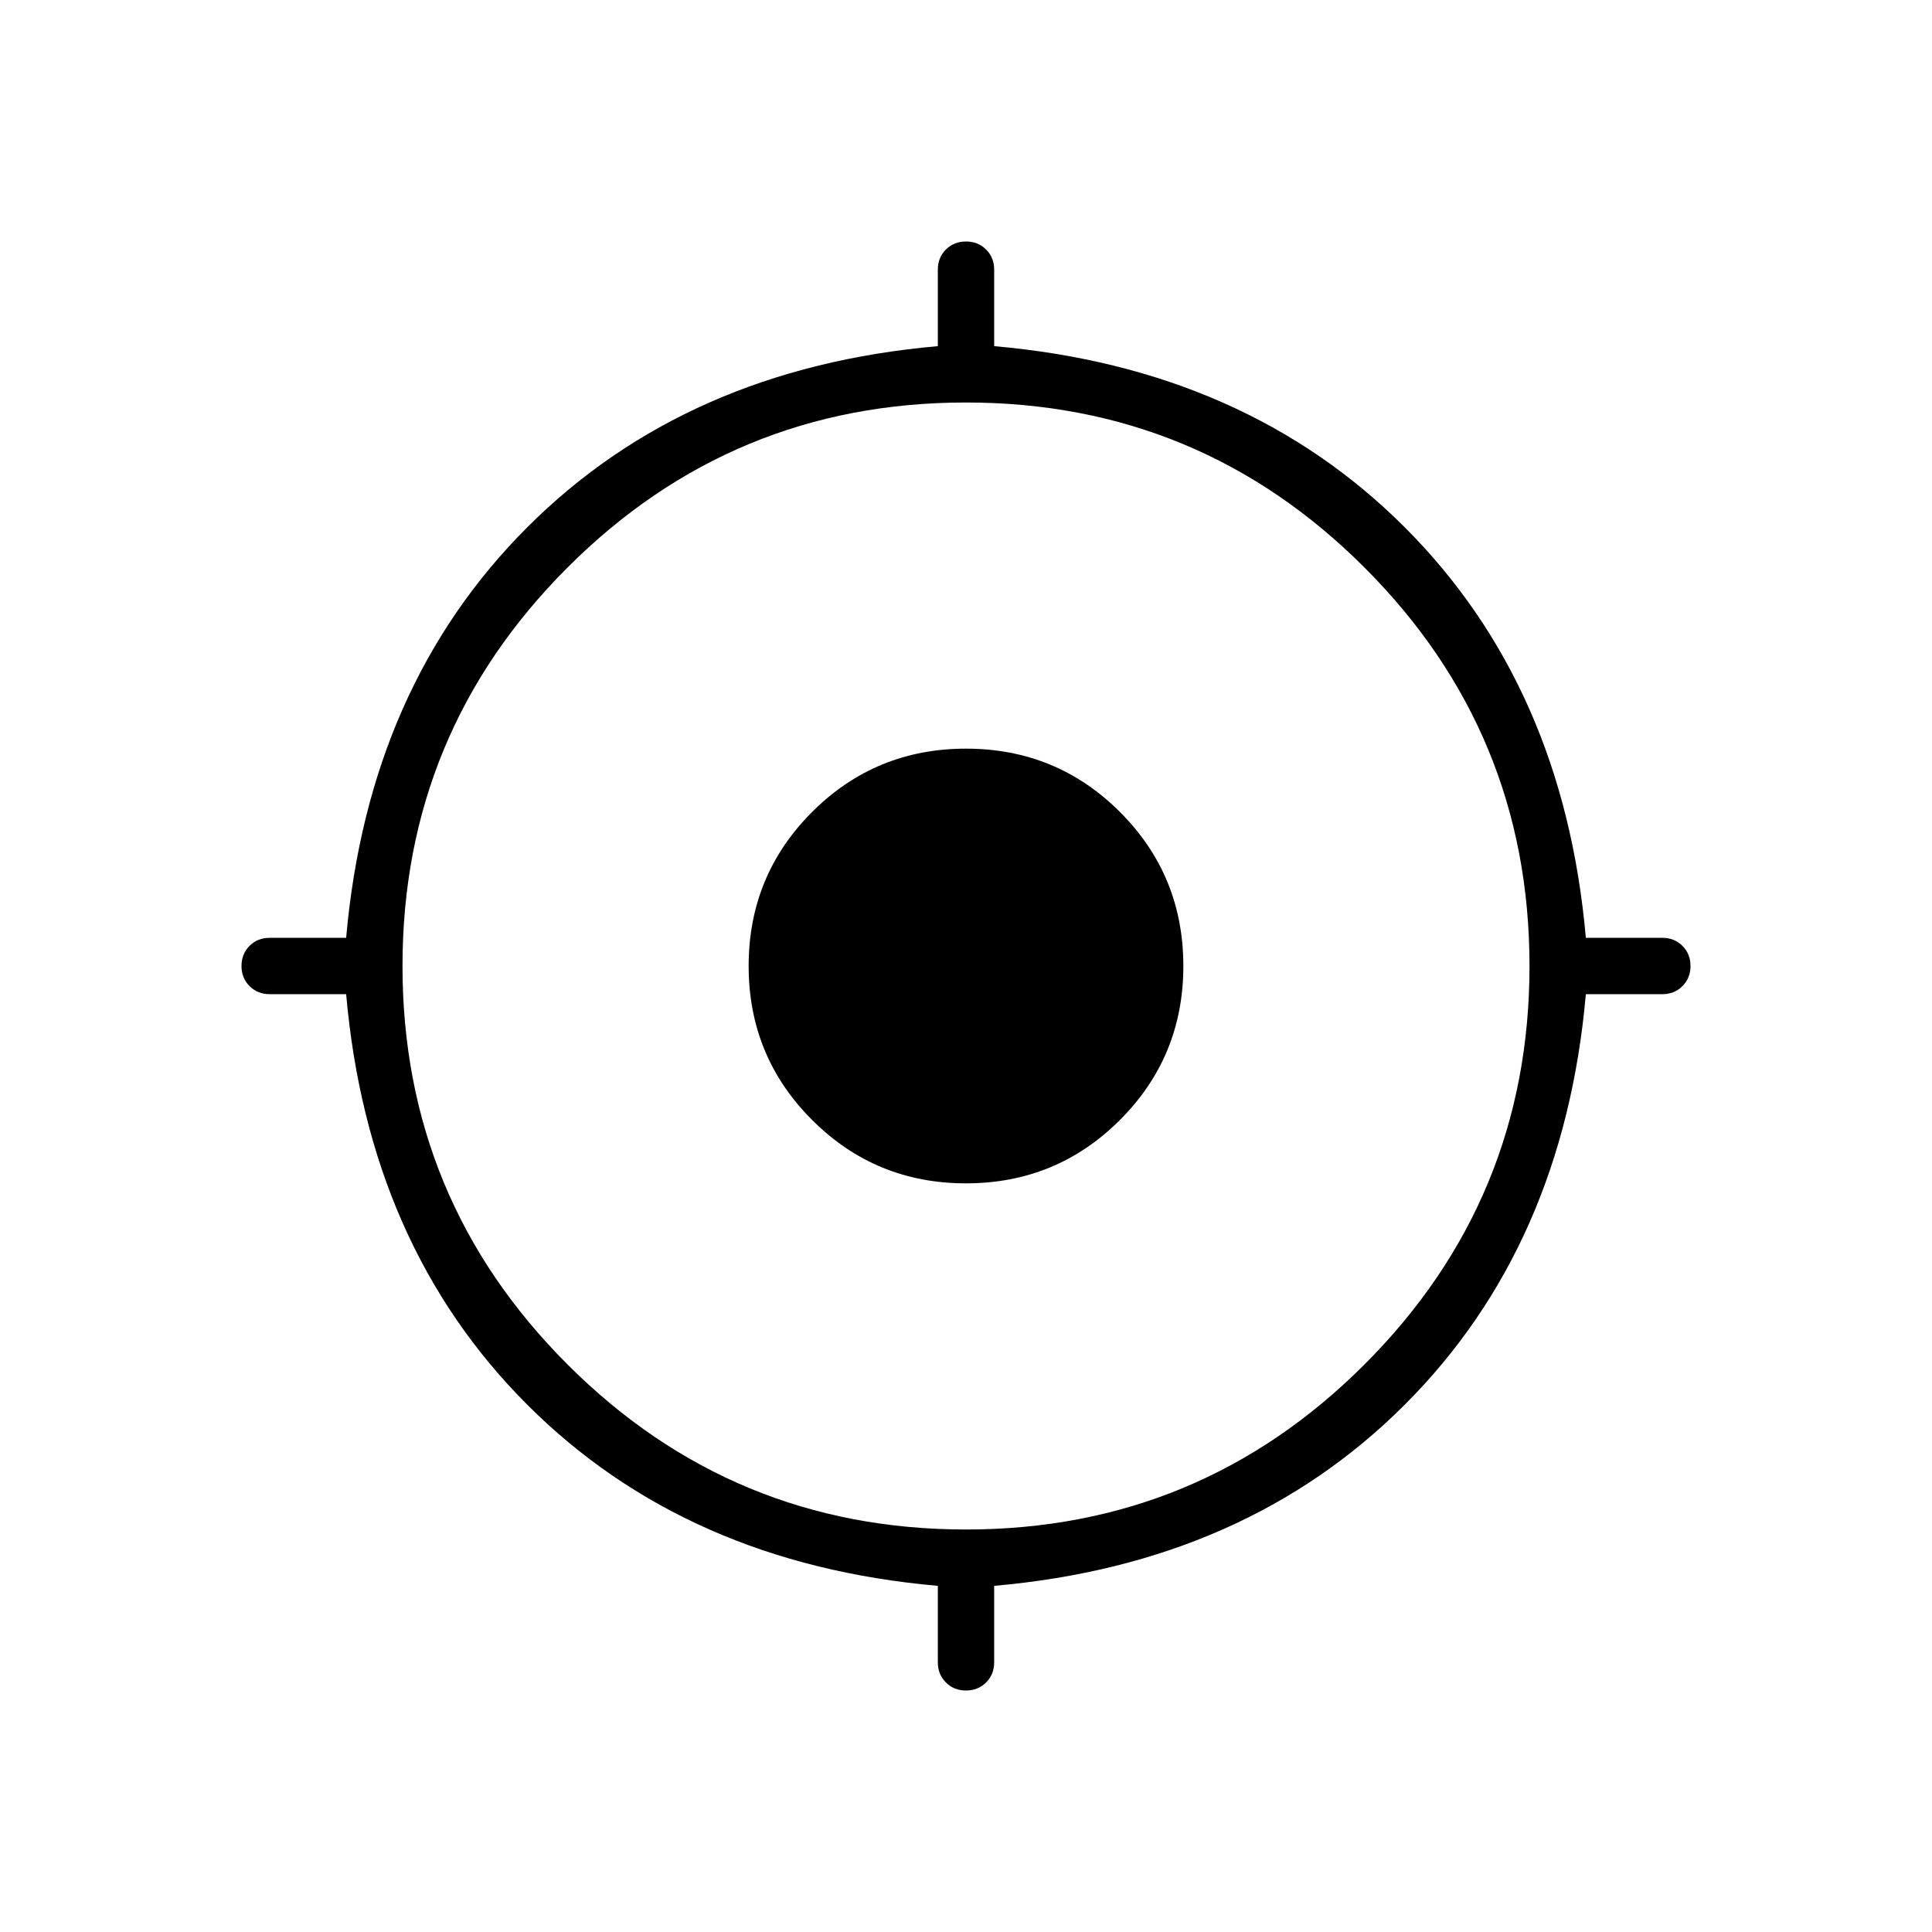 <svg xmlns="http://www.w3.org/2000/svg" height="24" width="24"><path d="M12 21Q11.85 21 11.75 20.9Q11.65 20.8 11.65 20.65V19.7Q8.525 19.425 6.55 17.45Q4.575 15.475 4.3 12.35H3.35Q3.2 12.35 3.1 12.25Q3 12.15 3 12Q3 11.85 3.1 11.75Q3.2 11.65 3.35 11.65H4.3Q4.575 8.525 6.55 6.55Q8.525 4.575 11.65 4.3V3.35Q11.65 3.2 11.75 3.1Q11.85 3 12 3Q12.15 3 12.25 3.1Q12.35 3.2 12.35 3.35V4.3Q15.475 4.575 17.45 6.55Q19.425 8.525 19.7 11.65H20.65Q20.8 11.65 20.9 11.75Q21 11.85 21 12Q21 12.15 20.9 12.25Q20.8 12.35 20.65 12.35H19.7Q19.425 15.475 17.45 17.45Q15.475 19.425 12.35 19.7V20.65Q12.35 20.8 12.25 20.9Q12.15 21 12 21ZM12 19Q14.9 19 16.95 16.95Q19 14.9 19 12Q19 9.1 16.95 7.05Q14.9 5 12 5Q9.1 5 7.05 7.05Q5 9.1 5 12Q5 14.9 7.05 16.95Q9.1 19 12 19ZM12 14.7Q10.875 14.7 10.088 13.912Q9.3 13.125 9.3 12Q9.3 10.875 10.088 10.087Q10.875 9.3 12 9.3Q13.125 9.3 13.913 10.087Q14.7 10.875 14.7 12Q14.7 13.125 13.913 13.912Q13.125 14.7 12 14.7ZM12 14Q12.825 14 13.413 13.412Q14 12.825 14 12Q14 11.175 13.413 10.587Q12.825 10 12 10Q11.175 10 10.588 10.587Q10 11.175 10 12Q10 12.825 10.588 13.412Q11.175 14 12 14ZM12 14Q11.175 14 10.588 13.412Q10 12.825 10 12Q10 11.175 10.588 10.587Q11.175 10 12 10Q12.825 10 13.413 10.587Q14 11.175 14 12Q14 12.825 13.413 13.412Q12.825 14 12 14Z"/></svg>